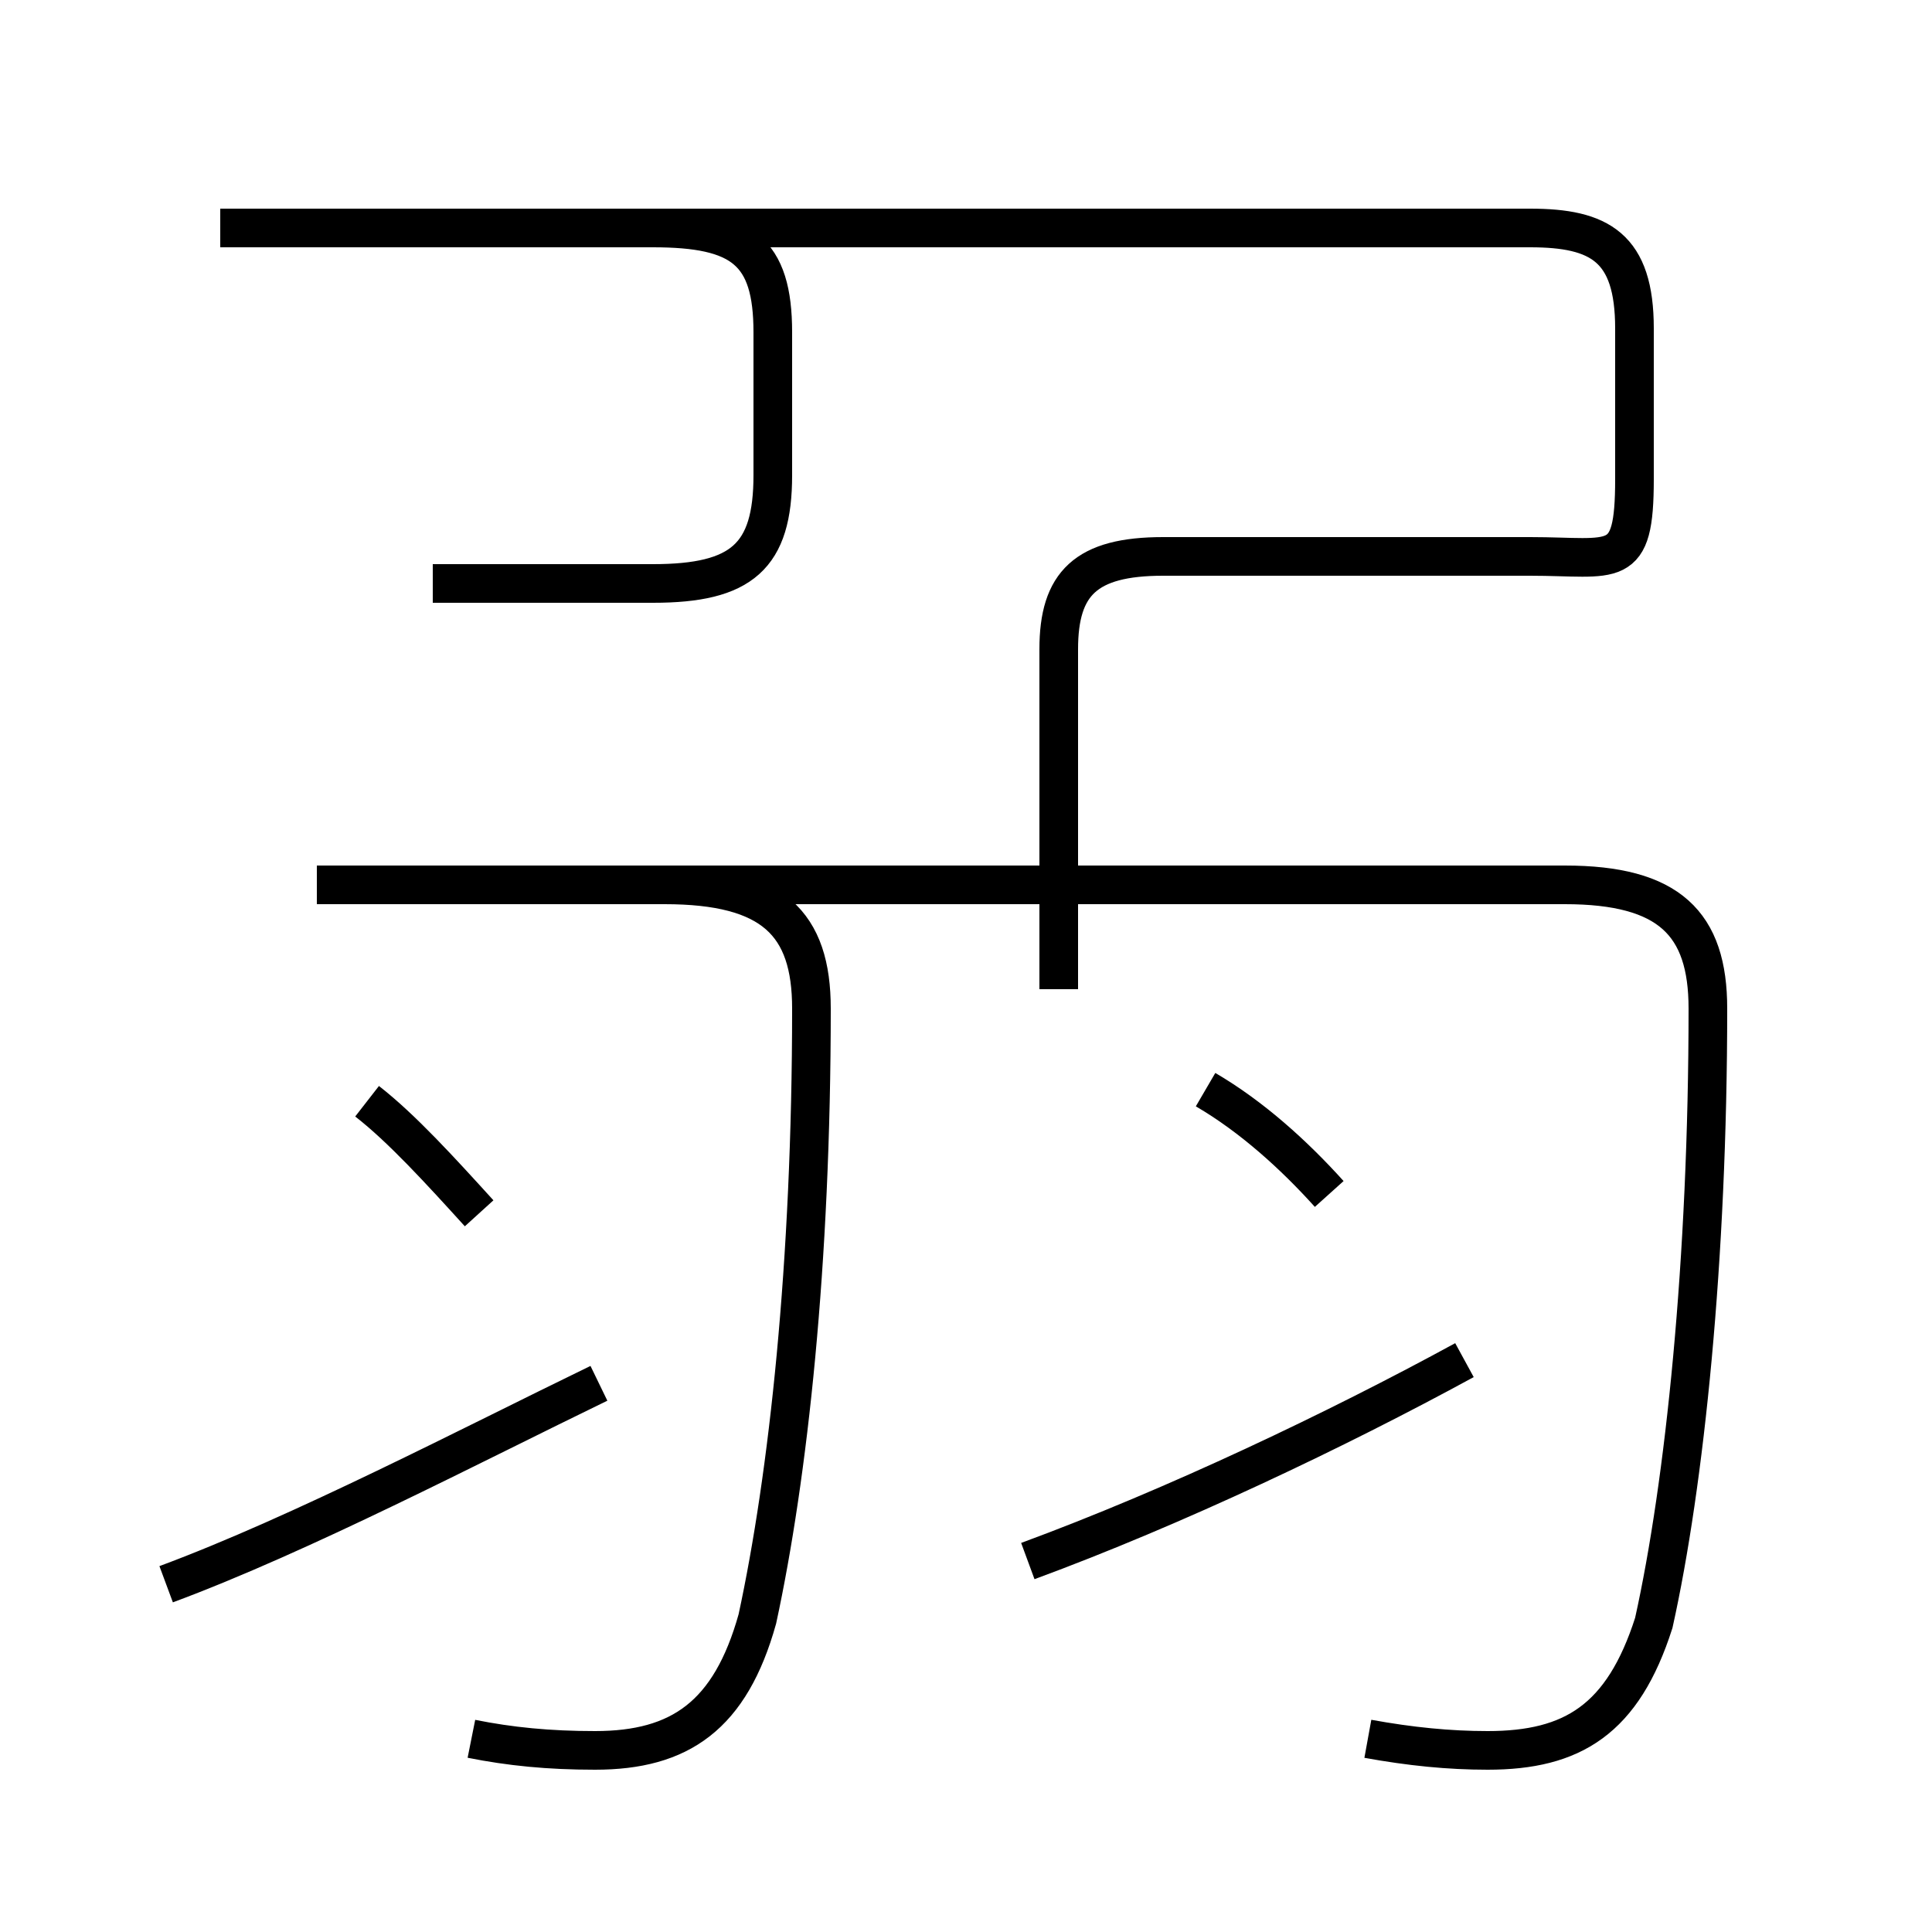 <?xml version='1.0' encoding='utf8'?>
<svg viewBox="0.0 -44.0 50.0 50.0" version="1.1" xmlns="http://www.w3.org/2000/svg">
<rect x="0.0" y="-44.0" width="50.0" height="50.0" fill="#808080" stroke="none"/>
<rect x="-1000" y="-1000" width="2000" height="2000" stroke="white" fill="white"/>
<g style="fill:none; stroke:#000000;  stroke-width:1">
<path d="M 4.3 3.0 C 7.8 4.3 12.2 6.6 15.5 8.2 M 12.4 12.6 C 11.4 13.7 10.4 14.8 9.5 15.5 M 12.2 -1.0 C 13.2 -1.2 14.2 -1.3 15.4 -1.3 C 17.6 -1.3 18.9 -0.4 19.6 2.1 C 20.4 5.8 21.0 11.3 21.0 17.9 C 21.0 20.1 20.0 21.1 17.2 21.1 L 8.2 21.1 M 11.2 28.9 L 16.9 28.9 C 19.2 28.9 20.0 29.6 20.0 31.7 L 20.0 35.4 C 20.0 37.5 19.2 38.1 16.9 38.1 L 5.7 38.1 M 26.6 3.6 C 30.4 5.0 34.6 7.0 37.9 8.8 M 34.4 13.1 C 33.5 14.1 32.4 15.1 31.2 15.8 M 27.4 18.4 L 27.4 27.2 C 27.4 28.9 28.1 29.6 30.1 29.6 L 39.6 29.6 C 41.8 29.6 42.3 29.2 42.3 31.6 L 42.3 35.5 C 42.3 37.6 41.4 38.1 39.6 38.1 L 5.9 38.1 M 35.4 -1.0 C 36.5 -1.2 37.5 -1.3 38.5 -1.3 C 40.7 -1.3 42.0 -0.5 42.8 2.0 C 43.6 5.6 44.2 11.4 44.2 17.9 C 44.2 20.1 43.2 21.1 40.5 21.1 L 8.3 21.1" transform="scale(1, -1)" />
</g>
</svg>